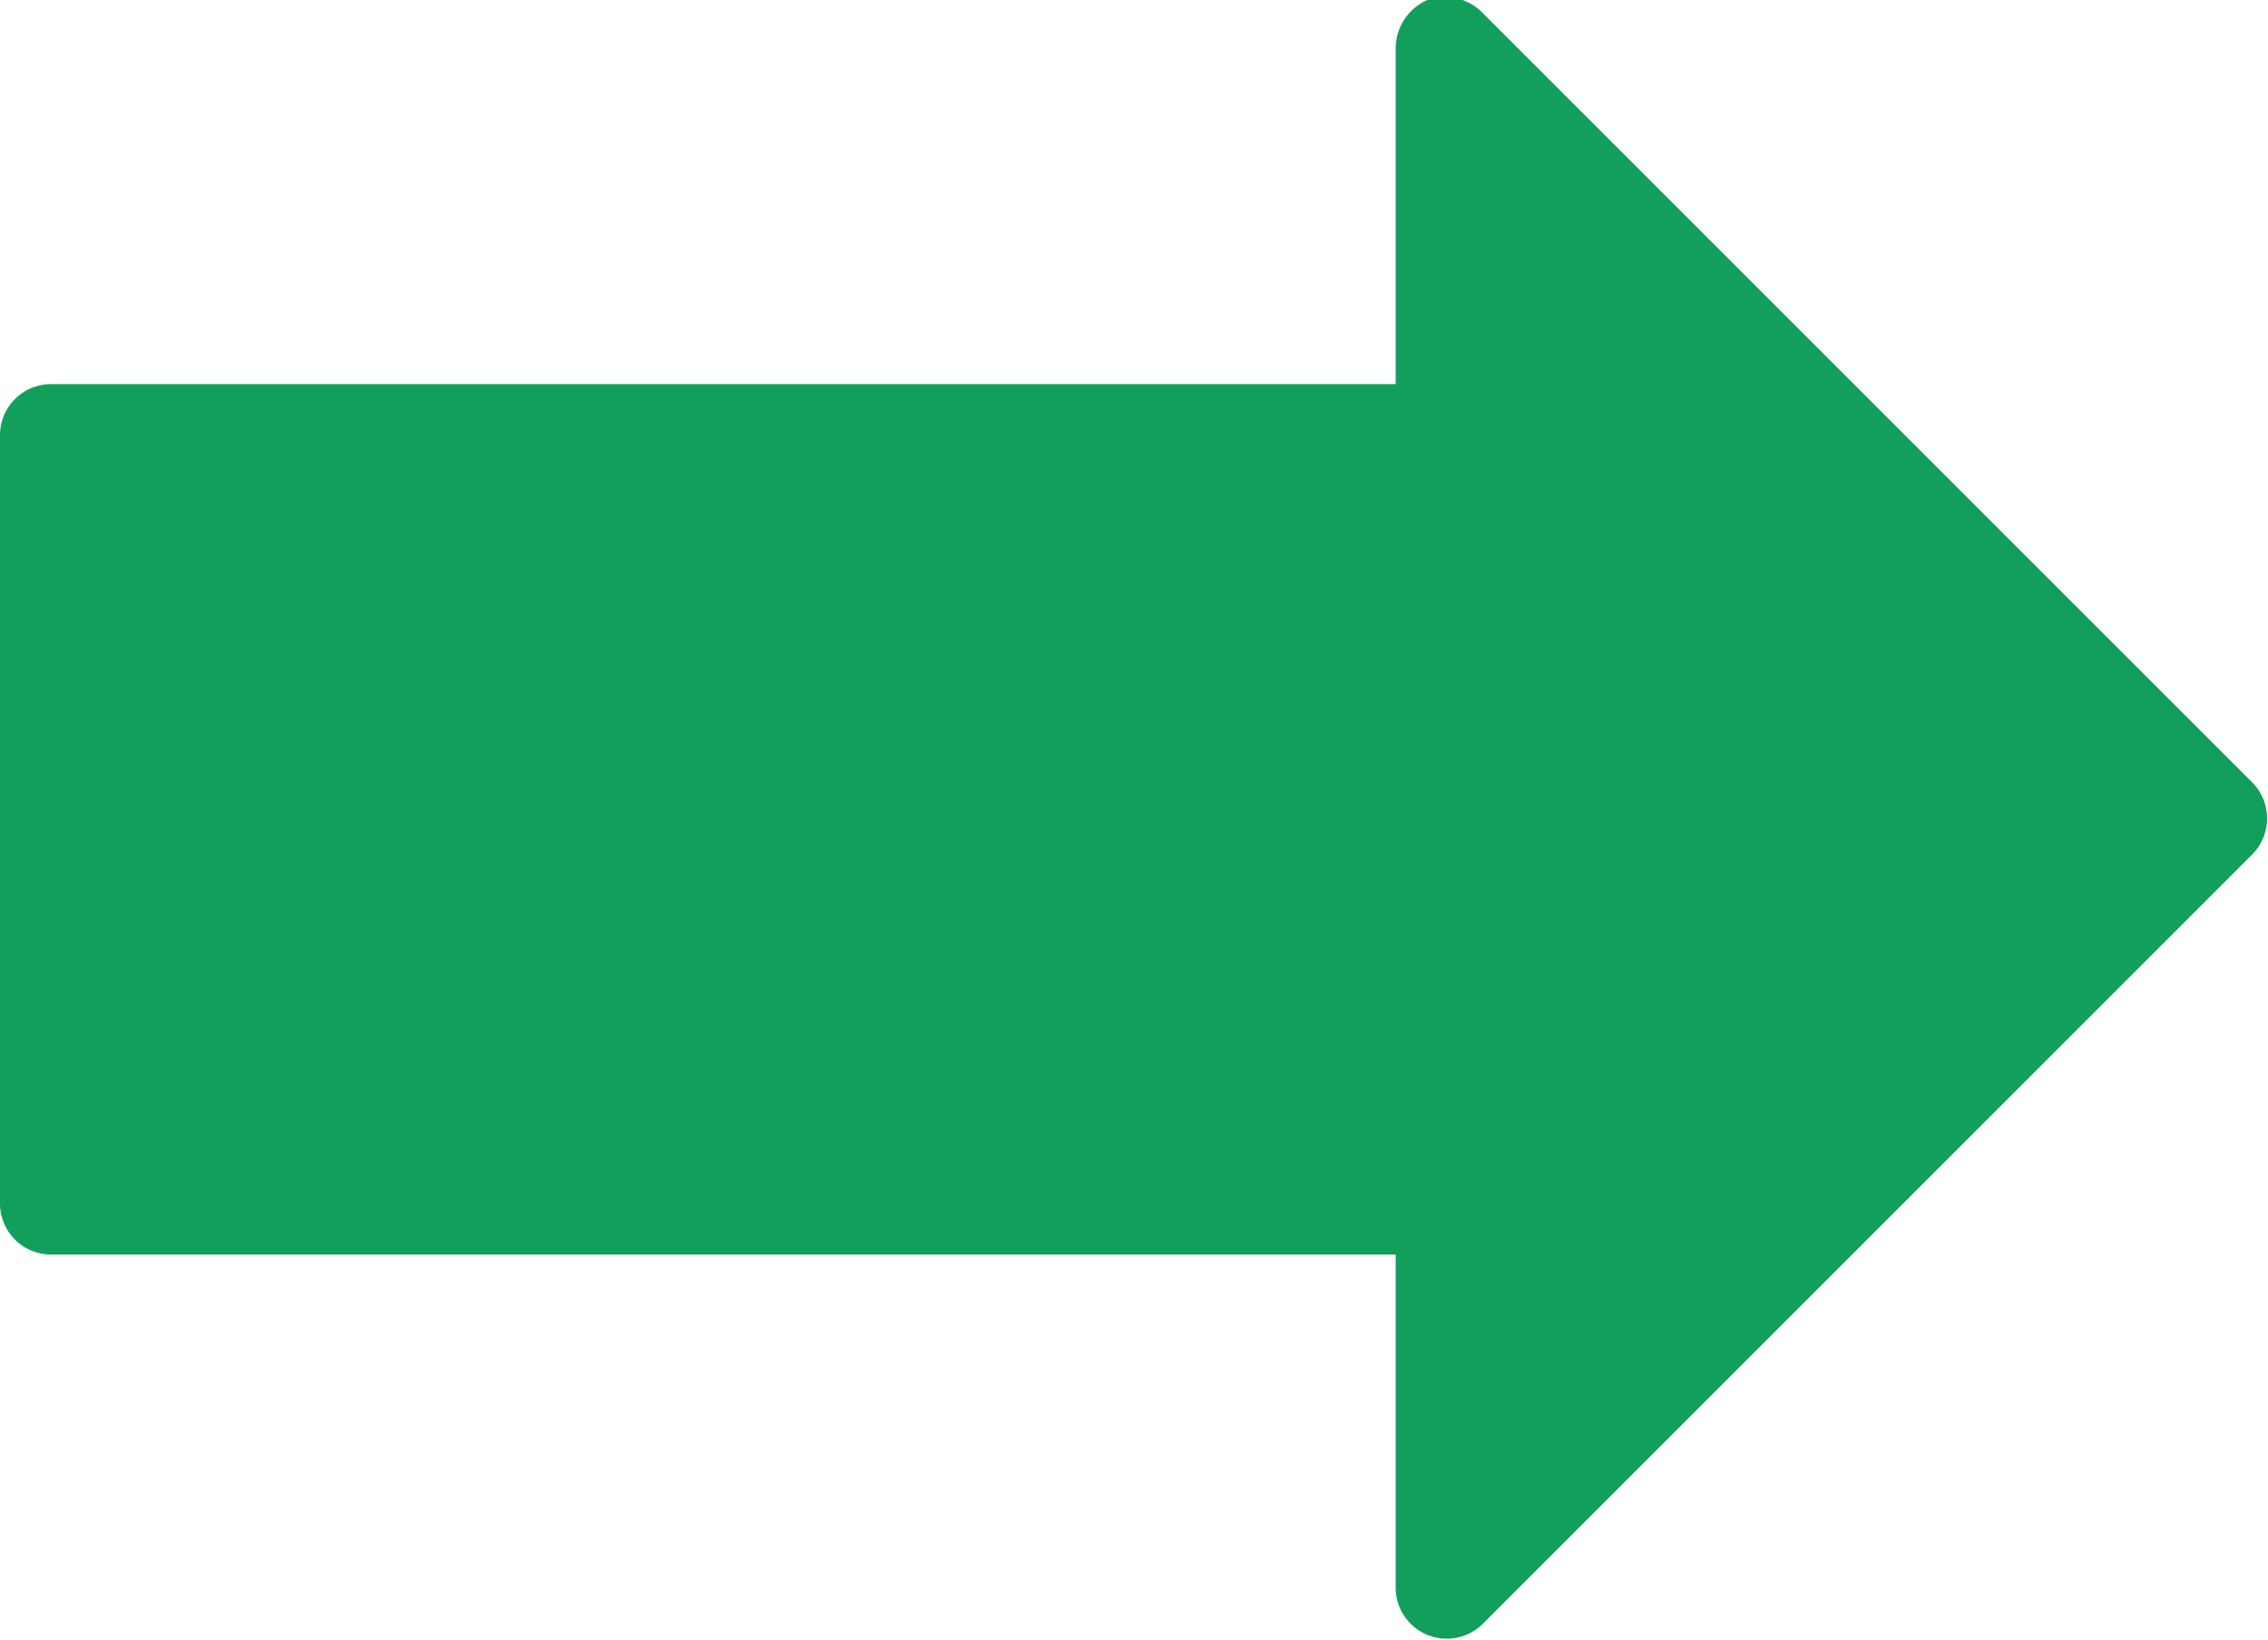 <svg xmlns="http://www.w3.org/2000/svg" viewBox="0 0 12.87 9.31"><defs><style>.cls-1{fill:#129f5b;}</style></defs><title>thao_tac_hover</title><g id="Layer_2" data-name="Layer 2"><g id="Layer_1-2" data-name="Layer 1"><path class="cls-1" d="M0,6.83a.29.29,0,0,0,.29.29H7.92V9a.29.29,0,0,0,.5.21l4.36-4.36a.29.29,0,0,0,0-.41L8.42.08A.3.3,0,0,0,8.1,0a.3.3,0,0,0-.18.27V2.18H.29A.29.29,0,0,0,0,2.47Zm0,0"/></g></g></svg>